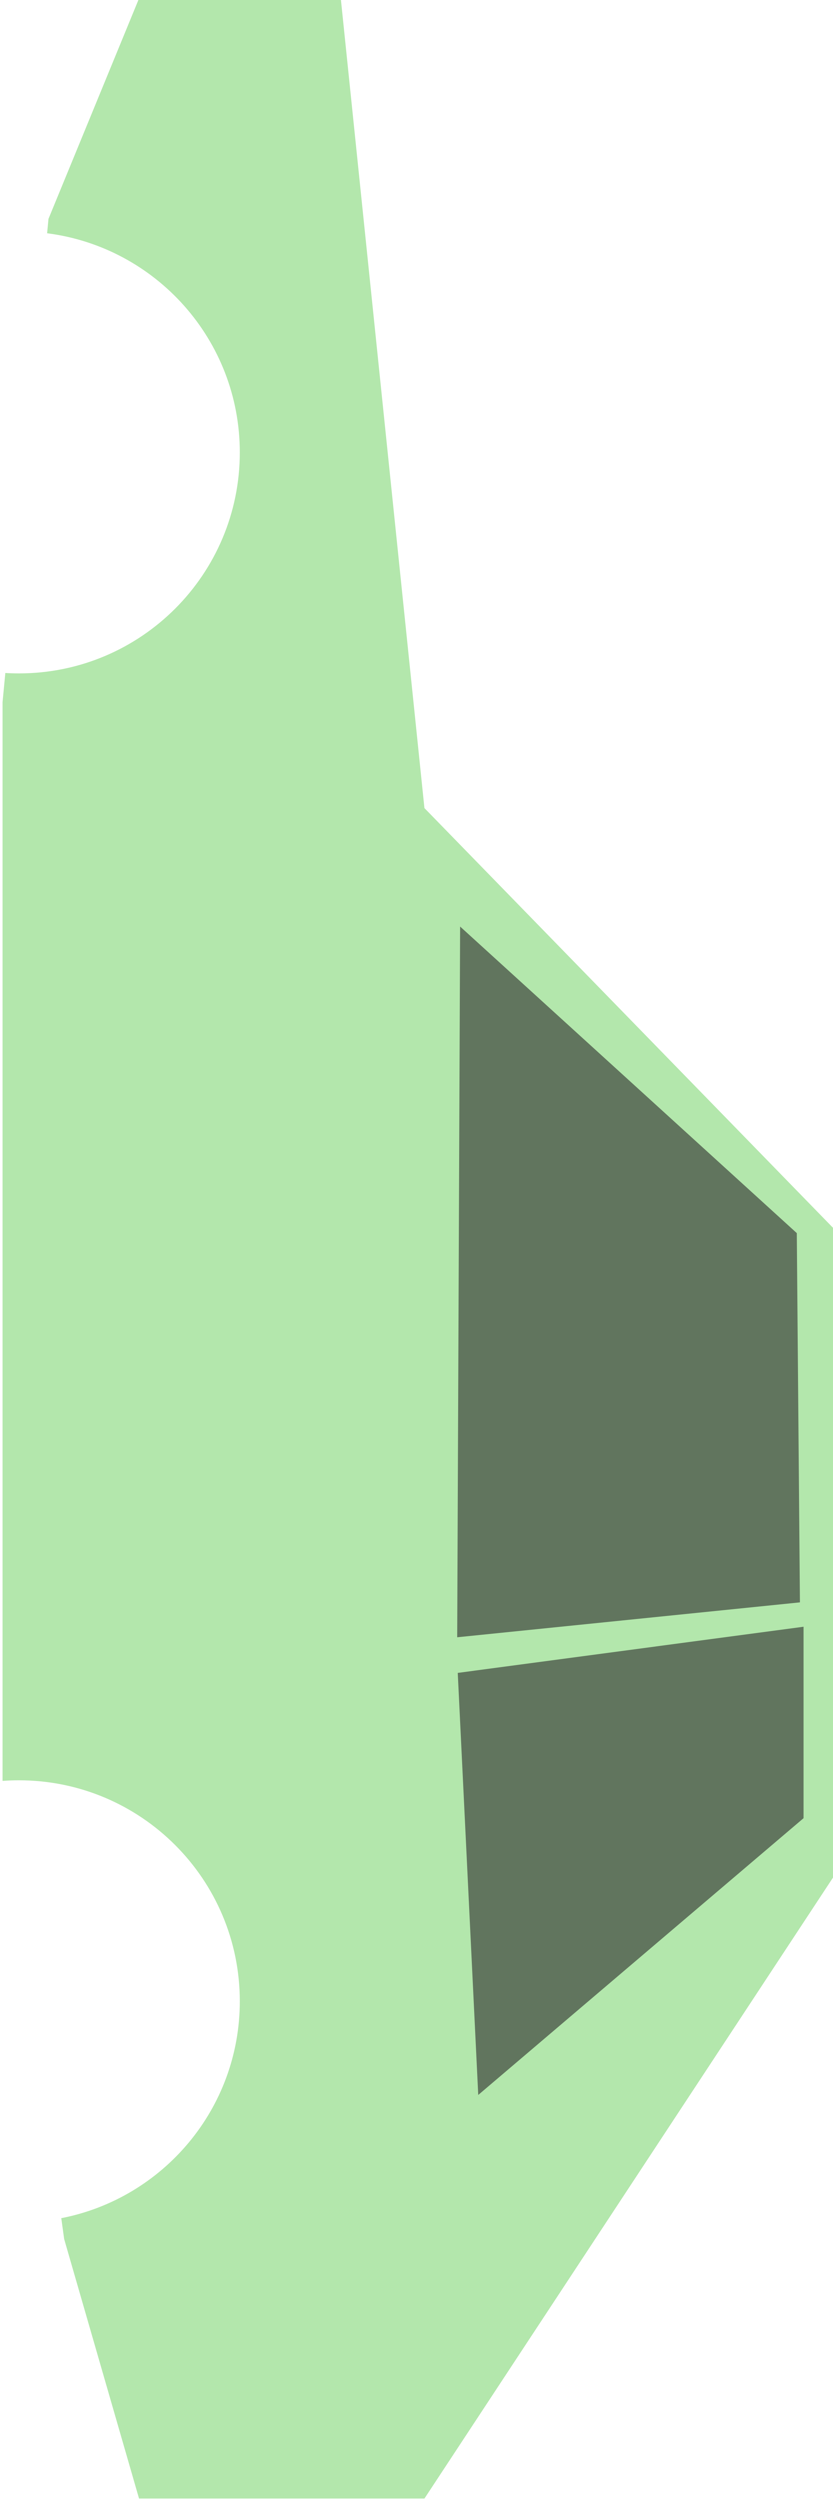 <?xml version="1.0" encoding="UTF-8" standalone="no"?>
<svg width="50px" height="150px" viewBox="0 0 50 150" version="1.1" xmlns="http://www.w3.org/2000/svg" xmlns:xlink="http://www.w3.org/1999/xlink" xmlns:sketch="http://www.bohemiancoding.com/sketch/ns">
    <!-- Generator: Sketch 3.0.4 (8053) - http://www.bohemiancoding.com/sketch -->
    <title>Untitled 2</title>
    <desc>Created with Sketch.</desc>
    <defs></defs>
    <g id="Page-1" stroke="none" stroke-width="1" fill="none" fill-rule="evenodd" sketch:type="MSPage">
        <g id="pinto" sketch:type="MSLayerGroup" transform="translate(25, 75) rotate(-270) translate(-25, -75) translate(-50, 50)">
            <g id="Page-1" sketch:type="MSShapeGroup">
                <g id="car">
                    <path d="M42.132,49.847 L40.379,49.68 C40.396,49.41 40.404,49.138 40.404,48.864 C40.404,41.542 34.468,35.606 27.146,35.606 C20.398,35.606 14.827,40.649 13.996,47.172 L13.131,47.09 L-0.096,41.654 L-0.096,29.545 L48.485,24.524 L73.737,-0.068 L112.553,-0.068 L149.914,24.524 L149.914,41.654 L134.343,46.149 L133.09,46.322 C131.904,40.216 126.528,35.606 120.076,35.606 C112.754,35.606 106.818,41.542 106.818,48.864 C106.818,49.194 106.83,49.522 106.854,49.847 L42.132,49.847 L42.132,49.847 Z" id="car-2" fill="#B3E7AC"></path>
                    <path d="M55.593,22.382 L98.236,22.557 L96.142,1.985 L73.987,2.173 L55.593,22.382 L55.593,22.382 Z" id="Path" fill-opacity="0.6" fill="#2A2A2A"></path>
                    <path d="M100.374,22.524 L125.697,21.294 L109.091,1.768 L97.604,1.768 L100.374,22.524 L100.374,22.524 Z" id="Path" fill-opacity="0.6" fill="#2A2A2A"></path>
                </g>
            </g>
        </g>
    </g>
</svg>